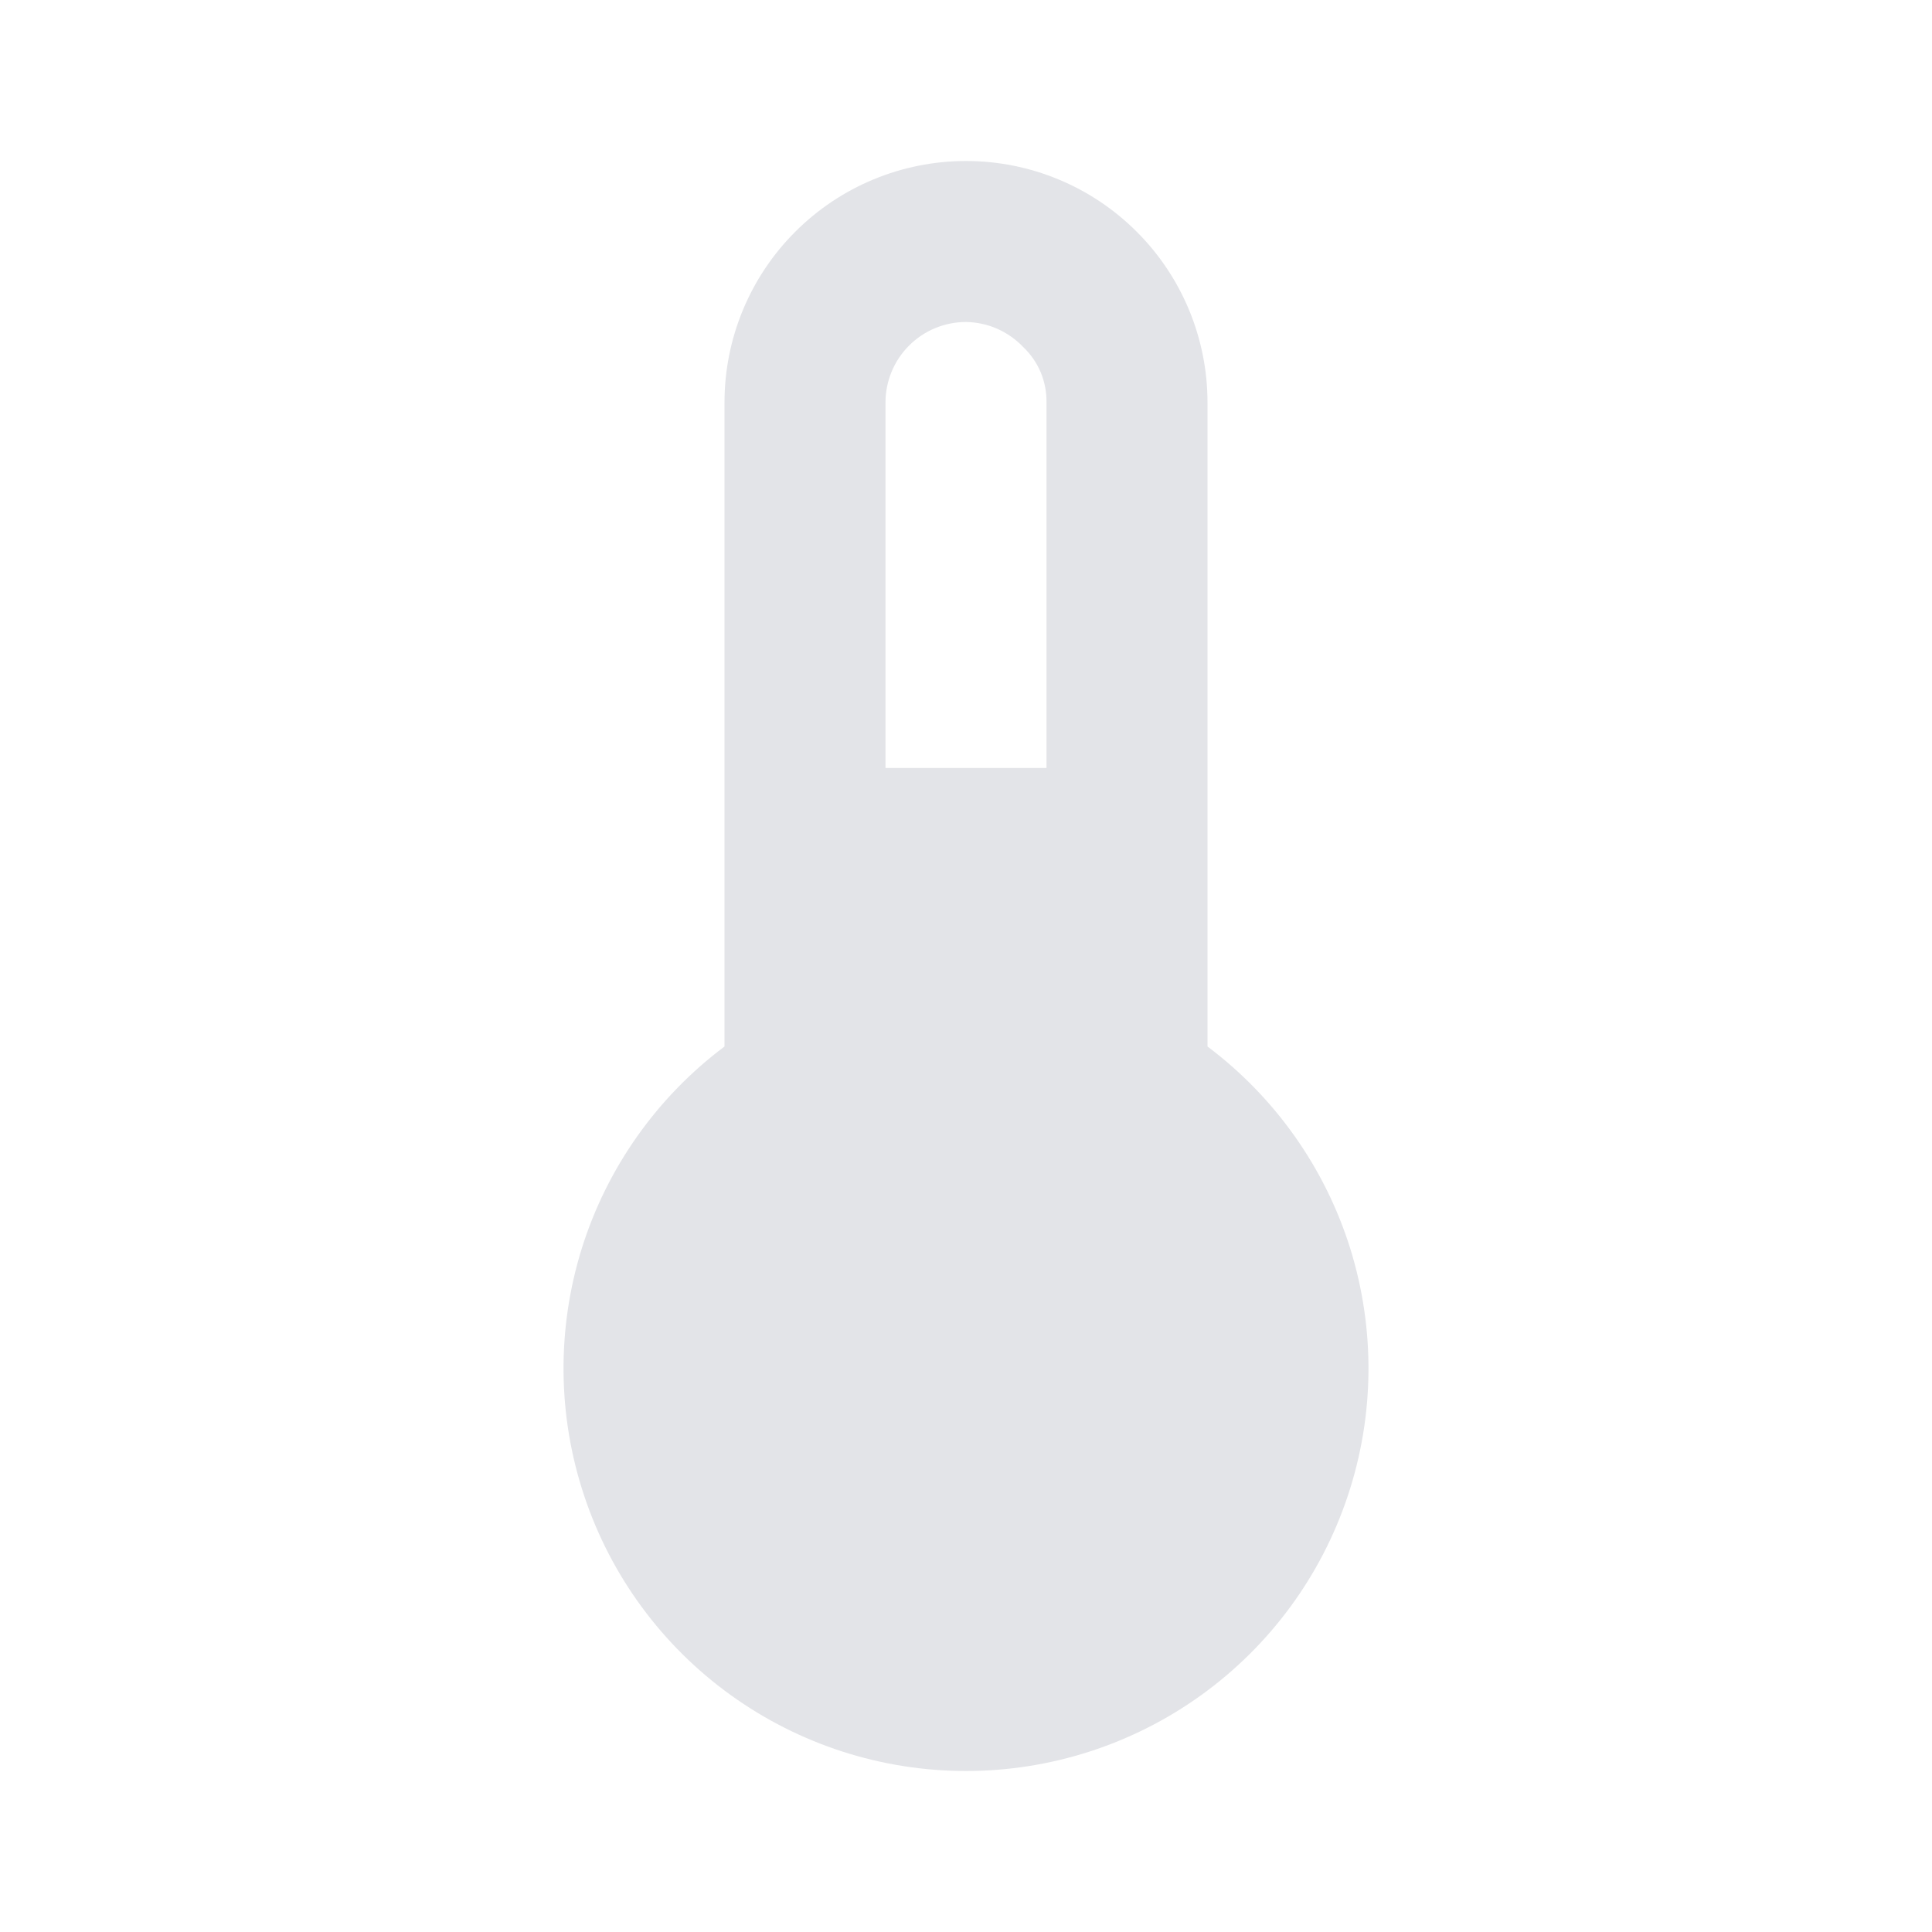 <svg width="24" height="24" viewBox="0 0 24 24" fill="none" xmlns="http://www.w3.org/2000/svg">
<g id="Icon/Temperature" clip-path="url(#clip0_2659_4830)">
<path id="Vector" fill-rule="evenodd" clip-rule="evenodd" d="M9.076 21.056C9.928 21.67 10.951 22 12 22C13.049 22 14.072 21.67 14.924 21.056C15.775 20.443 16.412 19.577 16.743 18.581C17.075 17.586 17.085 16.511 16.773 15.509C16.46 14.508 15.839 13.63 15 13V5C15 4.204 14.684 3.441 14.121 2.879C13.559 2.316 12.796 2 12 2C11.204 2 10.441 2.316 9.879 2.879C9.316 3.441 9 4.204 9 5V13C8.16 13.63 7.54 14.508 7.227 15.509C6.915 16.511 6.925 17.586 7.257 18.581C7.588 19.577 8.225 20.443 9.076 21.056ZM13 5V9.54H11V5C11 4.735 11.105 4.48 11.293 4.293C11.48 4.105 11.735 4 12 4C12.133 4.002 12.264 4.03 12.386 4.083C12.508 4.137 12.618 4.214 12.71 4.31C12.803 4.399 12.878 4.506 12.928 4.625C12.977 4.743 13.002 4.871 13 5Z" fill="#E3E4E8"/>
</g>
<defs>
<clipPath id="clip0_2659_4830">
<rect width="24" height="24" fill="white"/>
</clipPath>
</defs>
</svg>
